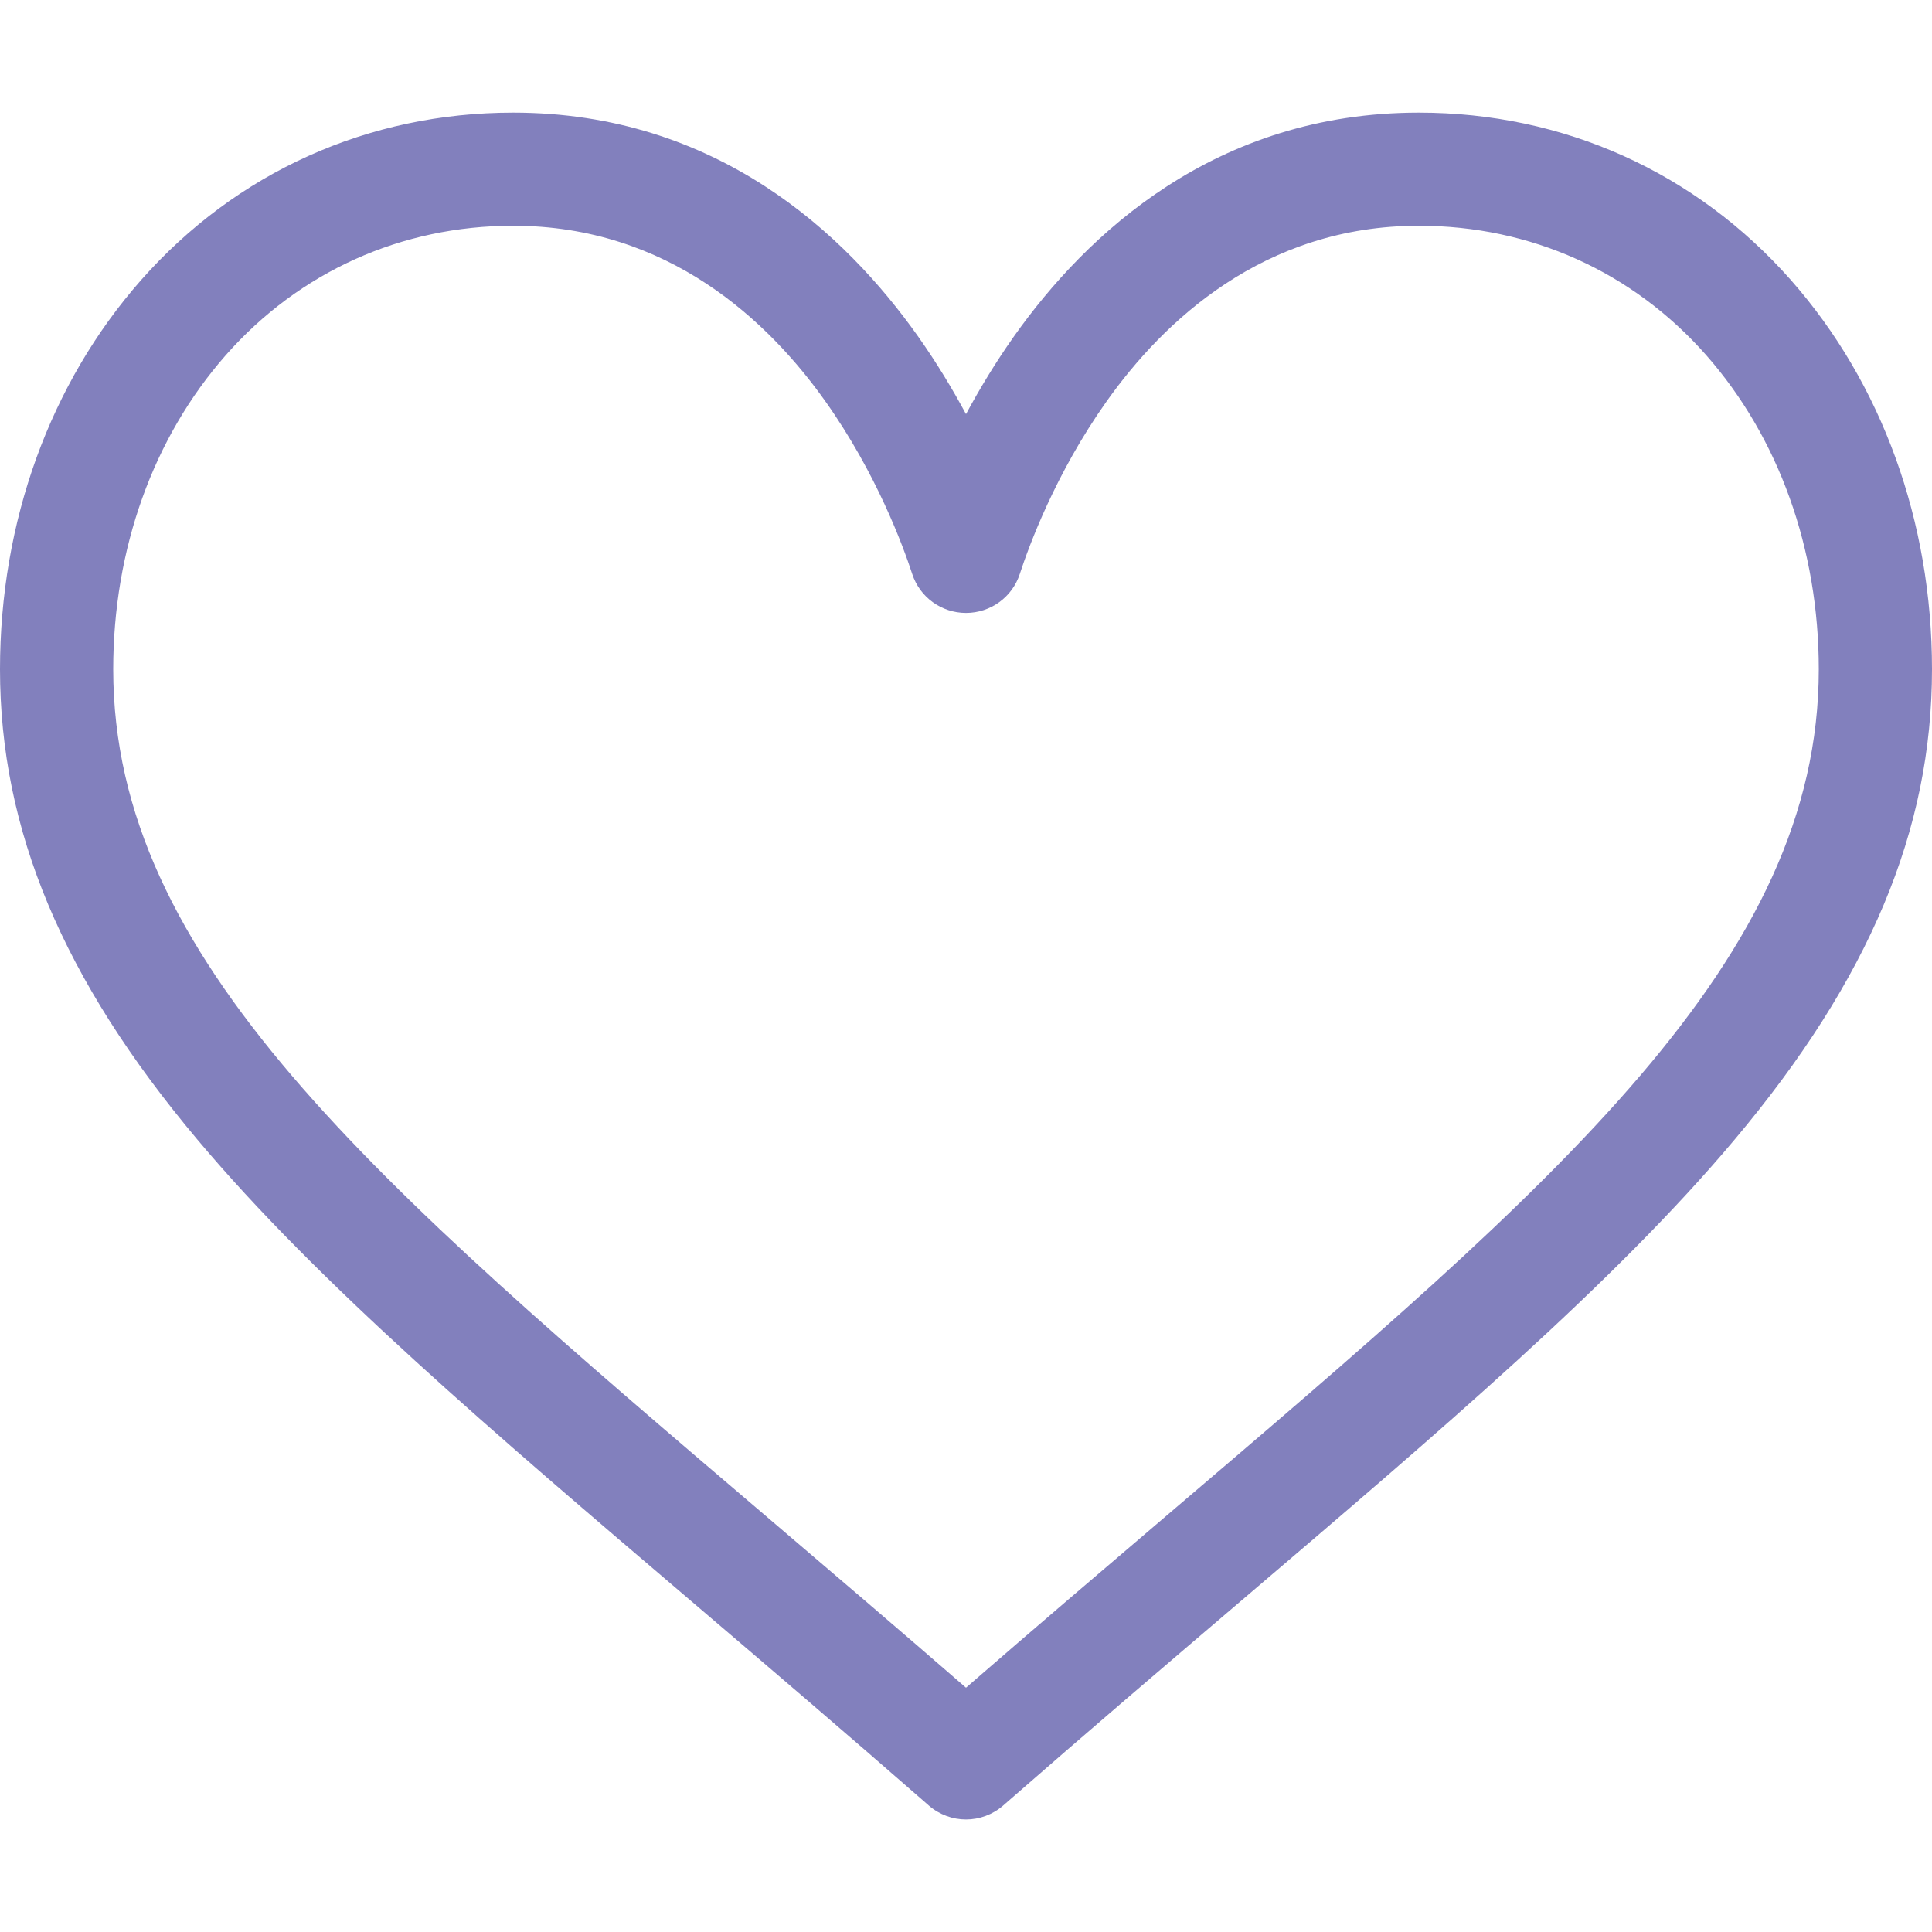 <svg width="20" height="20" viewBox="0 0 20 20" fill="none" xmlns="http://www.w3.org/2000/svg">
<path d="M18.541 2.901C17.554 1.782 16.186 1.166 14.688 1.166C12.58 1.166 11.246 2.424 10.498 3.48C10.304 3.754 10.139 4.029 10 4.287C9.861 4.029 9.696 3.754 9.502 3.48C8.754 2.424 7.42 1.166 5.312 1.166C3.814 1.166 2.446 1.782 1.459 2.901C0.518 3.969 0 5.399 0 6.928C0 8.592 0.65 10.14 2.045 11.799C3.291 13.282 5.085 14.81 7.162 16.58C7.936 17.24 8.736 17.922 9.588 18.667L9.614 18.69C9.725 18.786 9.862 18.835 10 18.835C10.138 18.835 10.275 18.786 10.386 18.69L10.412 18.667C11.264 17.922 12.064 17.24 12.838 16.58C14.915 14.81 16.709 13.282 17.955 11.799C19.35 10.14 20 8.592 20 6.928C20 5.399 19.482 3.969 18.541 2.901ZM12.078 15.688C11.411 16.257 10.724 16.842 10 17.471C9.276 16.842 8.589 16.257 7.922 15.688C3.857 12.224 1.172 9.936 1.172 6.928C1.172 5.684 1.586 4.53 2.338 3.676C3.099 2.813 4.155 2.337 5.312 2.337C6.919 2.337 7.958 3.327 8.546 4.157C9.074 4.902 9.349 5.653 9.443 5.941C9.521 6.182 9.746 6.345 10 6.345C10.254 6.345 10.479 6.182 10.557 5.941C10.651 5.653 10.926 4.902 11.454 4.157C12.042 3.327 13.081 2.337 14.688 2.337C15.845 2.337 16.901 2.813 17.662 3.676C18.414 4.53 18.828 5.684 18.828 6.928C18.828 9.936 16.143 12.224 12.078 15.688Z" fill="#8280BD"/>
</svg>

